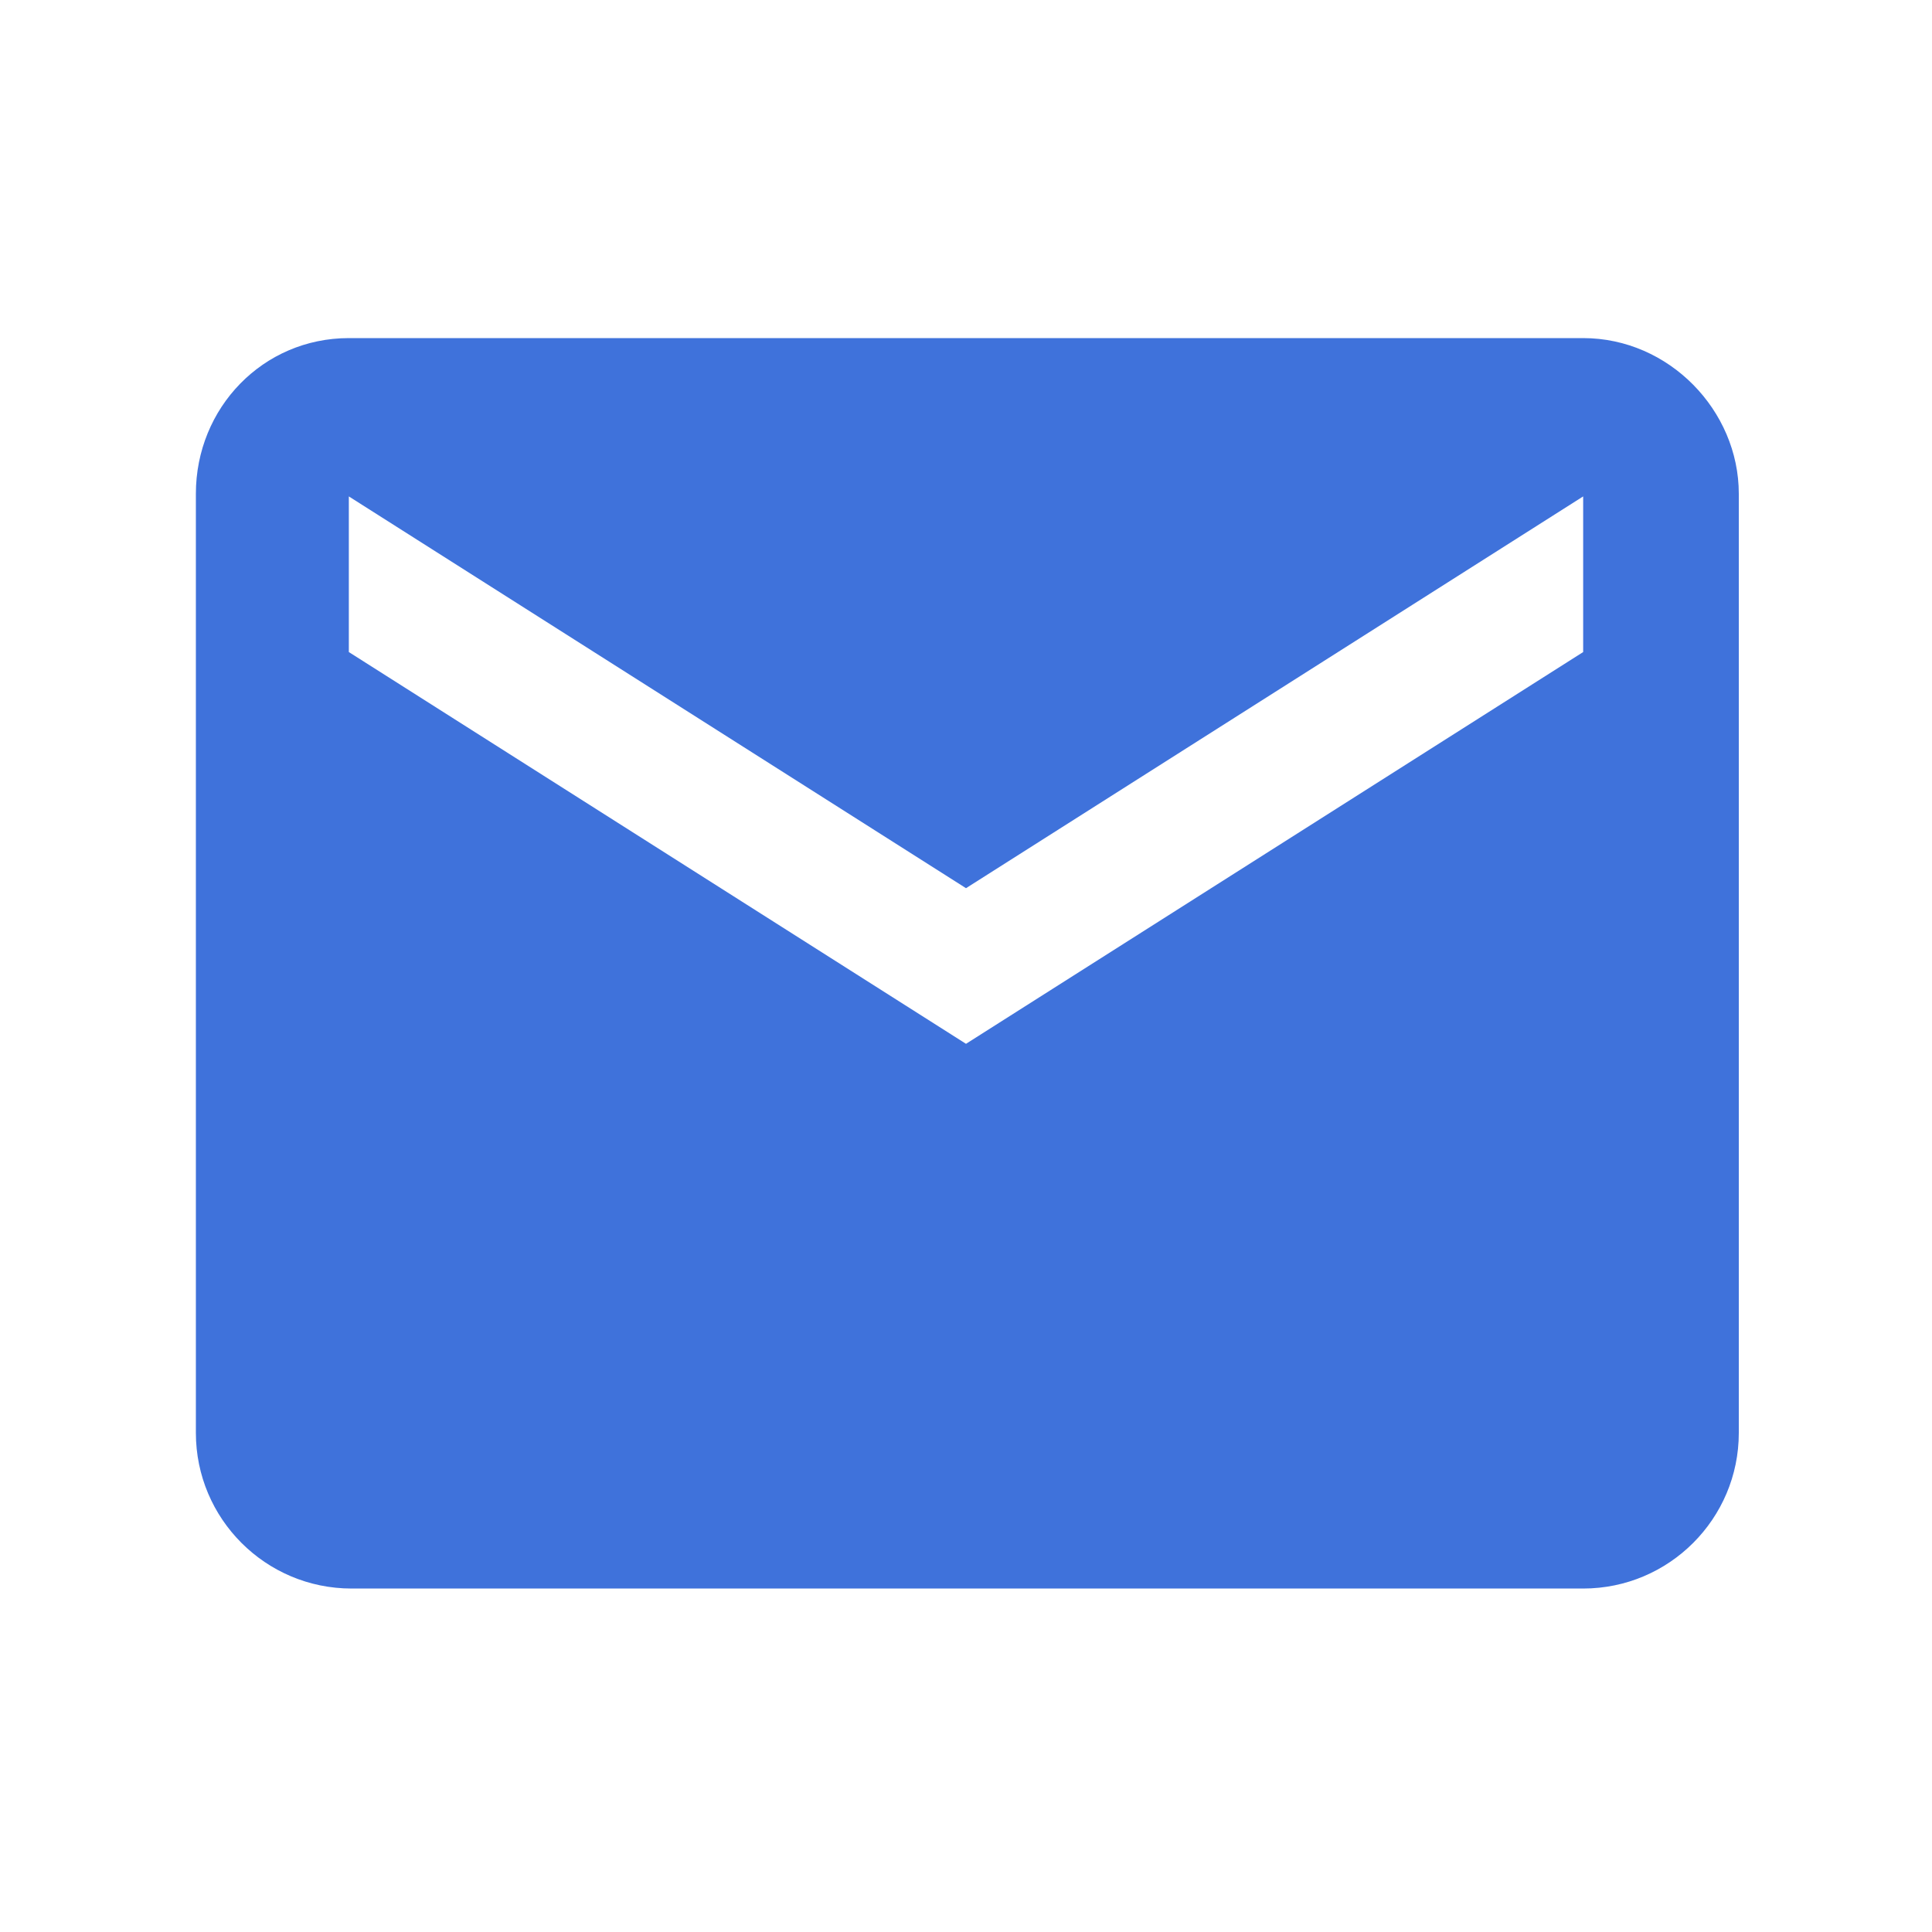 <svg xmlns="http://www.w3.org/2000/svg" viewBox="0 0 72 72" enable-background="new 0 0 72 72"><style type="text/css">.st0{fill:#3F72DB;}</style><path class="st0" d="M59 12.6h-46c-3.2 0-5.7 2.6-5.7 5.8v35c0 3.2 2.6 5.8 5.8 5.8h45.9c3.2 0 5.8-2.6 5.8-5.8v-35c0-3.1-2.6-5.8-5.8-5.8zm0 11.7l-23 14.6-23-14.6v-5.8l23 14.6 23-14.6v5.8z"/></svg>